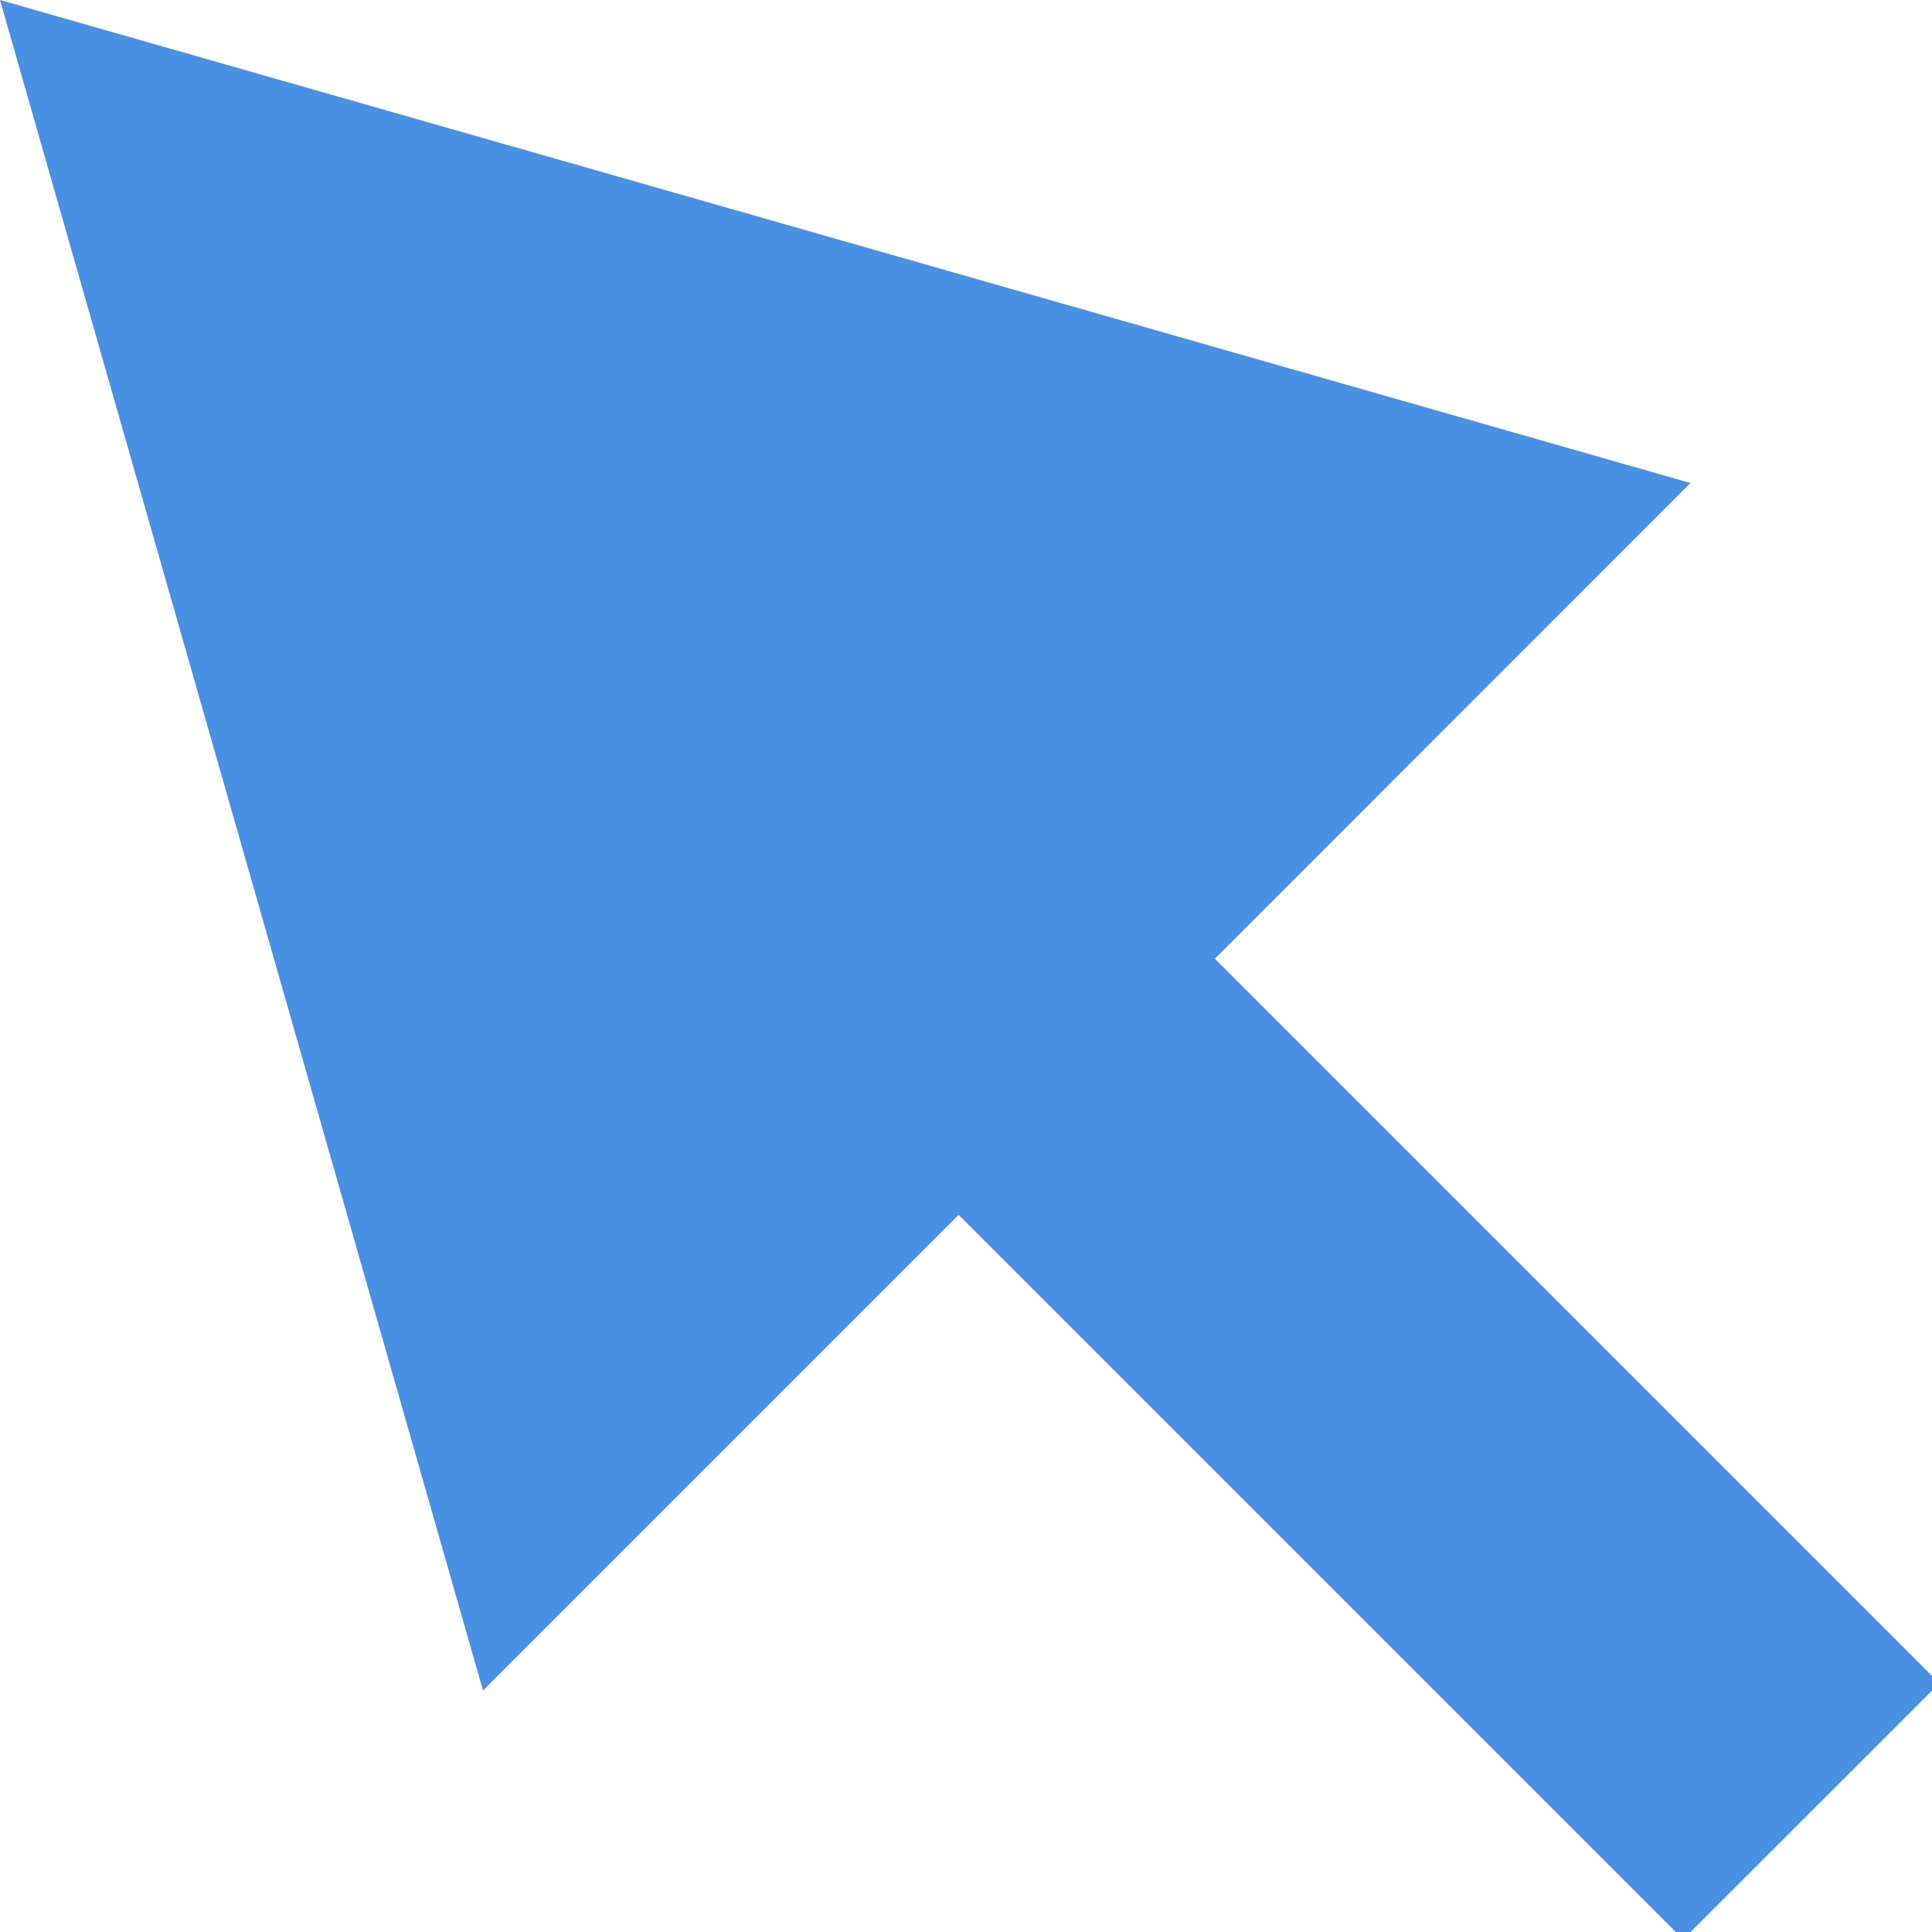 <?xml version="1.0" encoding="UTF-8" standalone="no"?>
<svg width="16px" height="16px" viewBox="0 0 16 16" version="1.1" xmlns="http://www.w3.org/2000/svg" xmlns:xlink="http://www.w3.org/1999/xlink">
    <!-- Generator: sketchtool 41.2 (35397) - http://www.bohemiancoding.com/sketch -->
    <title>BCD32AD1-C1A7-45CE-B44E-6BDAD5F3E0EB</title>
    <desc>Created with sketchtool.</desc>
    <defs></defs>
    <g id="Alpha-4---Cursor-Arrow" stroke="none" stroke-width="1" fill="none" fill-rule="evenodd">
        <g id="077.12-A4-Analysis-1.2" transform="translate(-989, -96)">
            <g id="-g-cursor-arrow-1" transform="translate(985, 92)">
                <g id="Group">
                    <g id="Frames-24px">
                        <rect id="Rectangle-path" x="0" y="0" width="24" height="24"></rect>
                    </g>
                    <g id="Solid" transform="translate(4, 4)" fill="#4a90e2">
                        <polygon id="Shape" points="16.061 13.94 10.061 7.94 14 4 0 0 4 14 7.939 10.061 13.939 16.061"></polygon>
                    </g>
                </g>
            </g>
        </g>
    </g>
</svg>